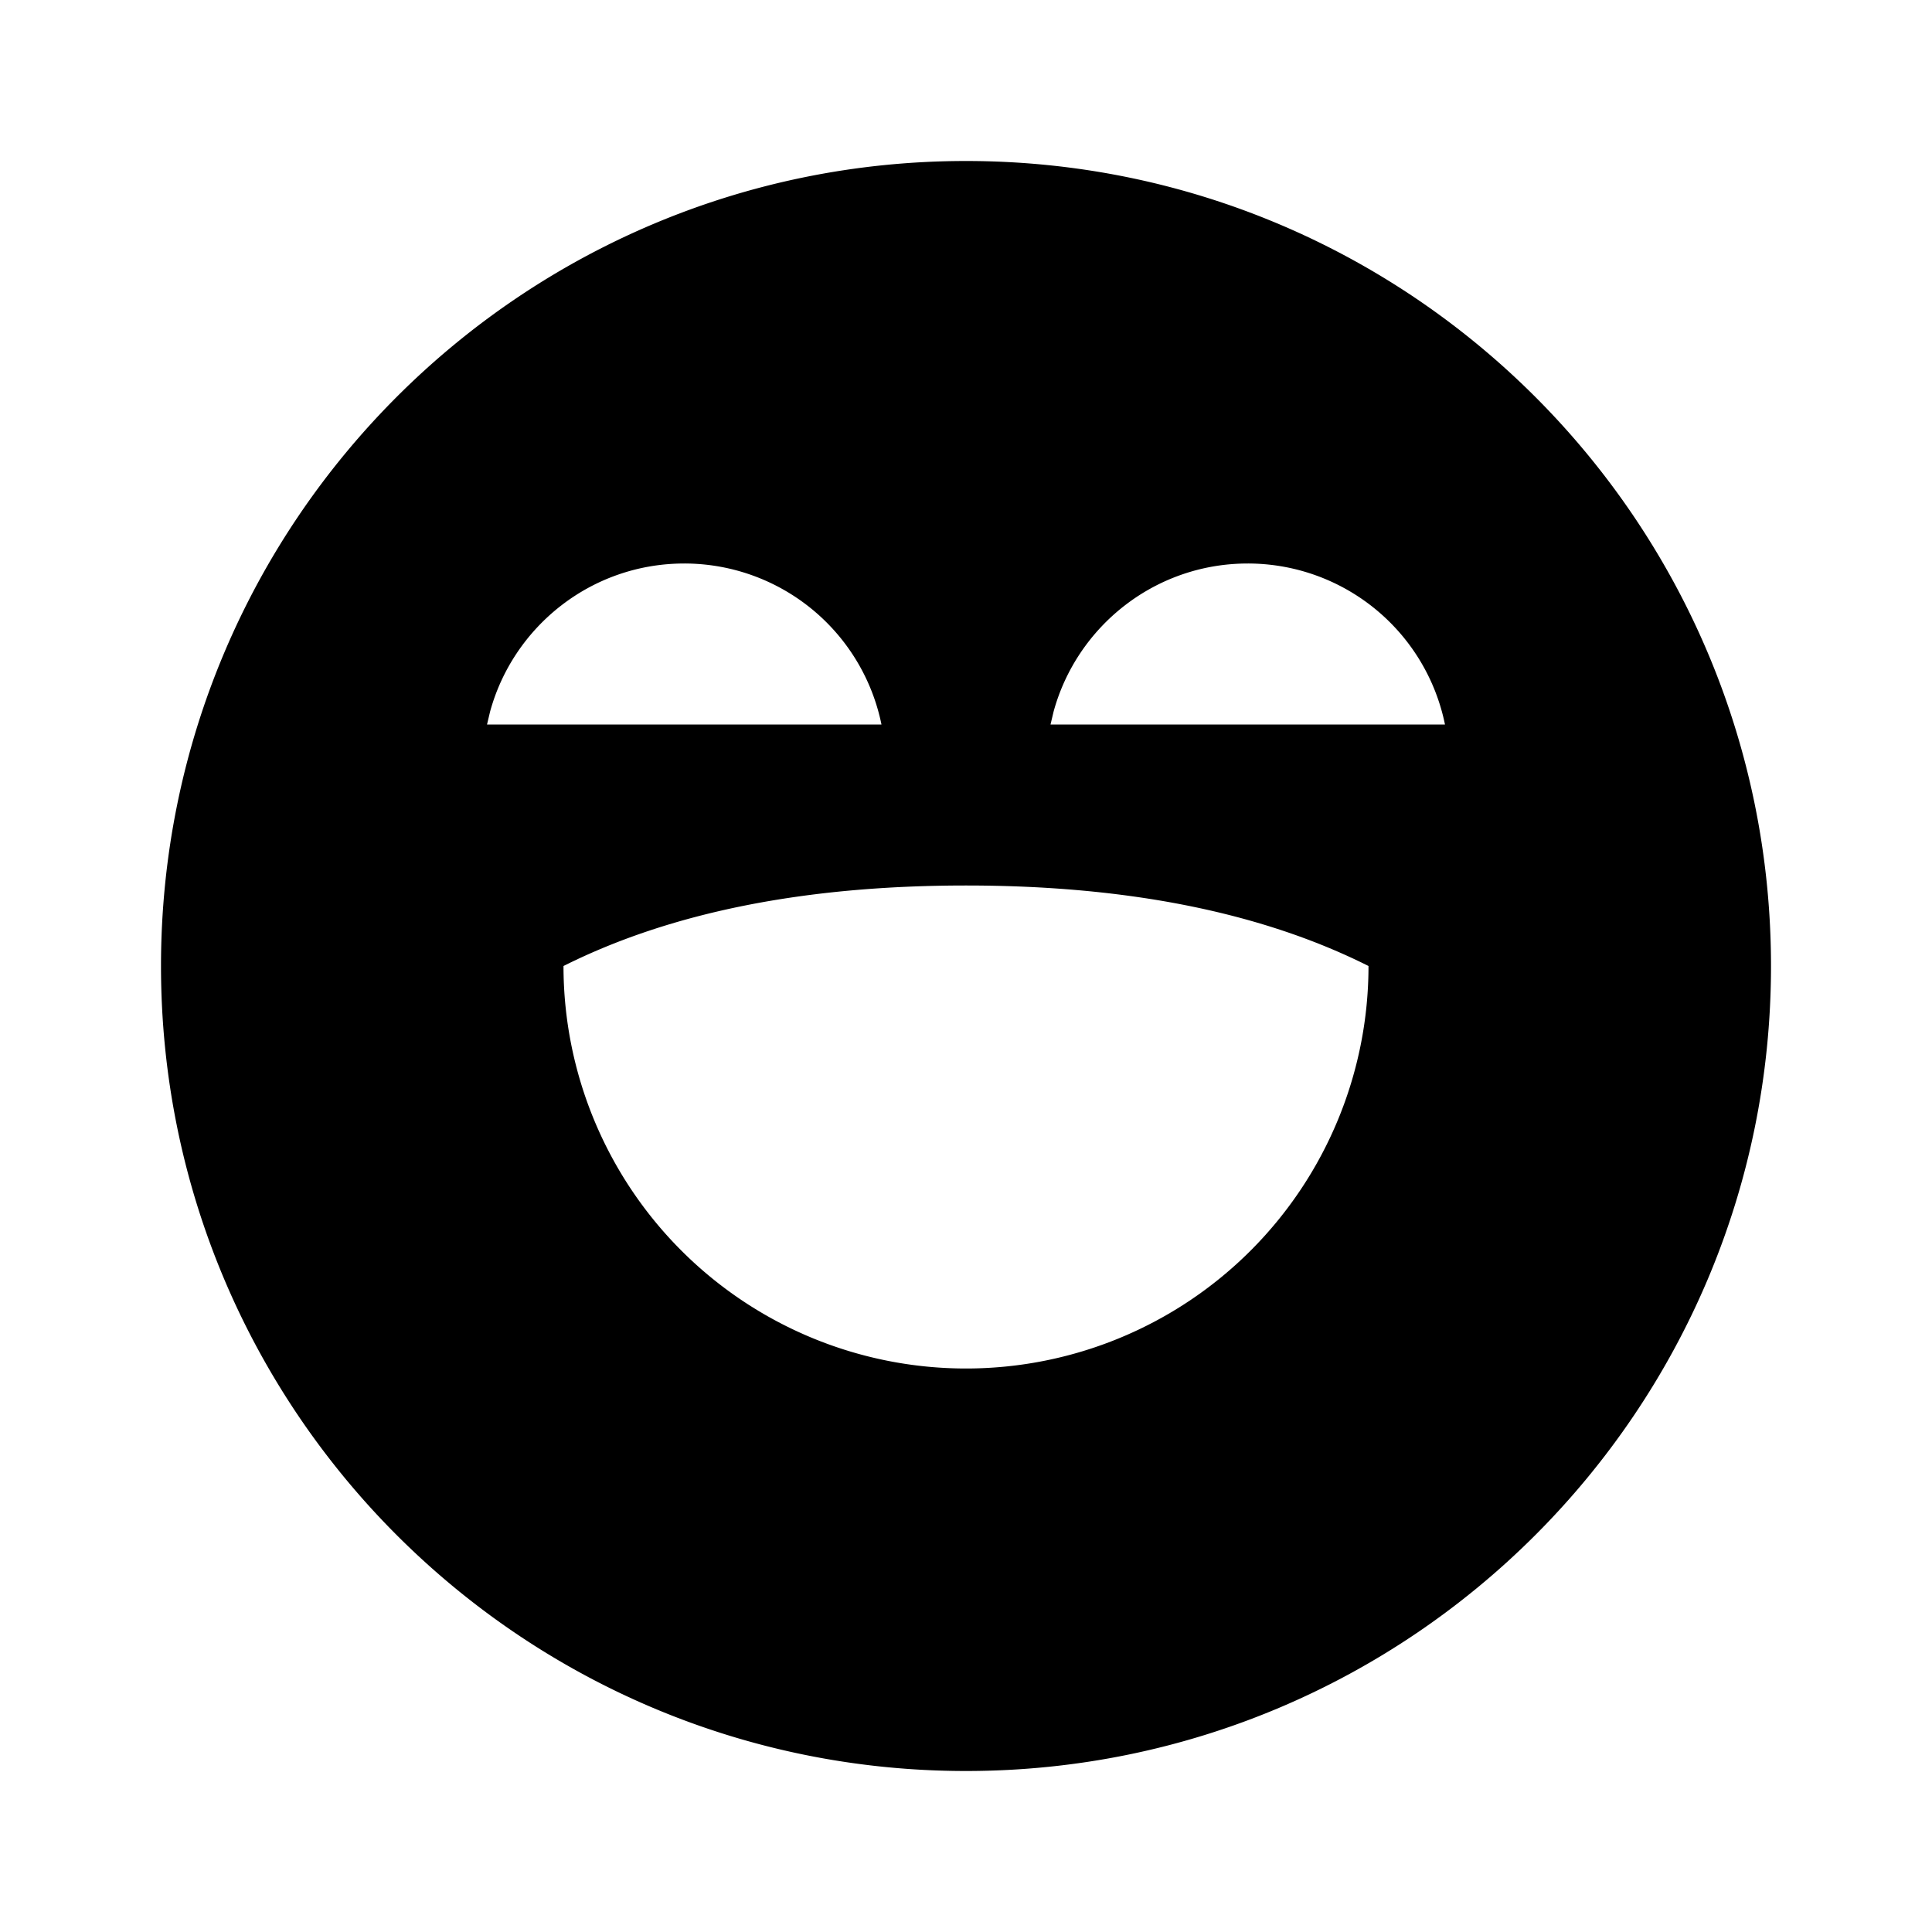 <svg xmlns="http://www.w3.org/2000/svg" width="100%" height="100%" viewBox="0 0 1200 1200"><path fill="currentColor" d="M600 100C876.1 100 1100 323.9 1100 600S876.1 1100 600 1100 100 876.1 100 600 323.9 100 600 100zM600 550C500 550 416.7 566.6 350 600A250 250 0 0 0 850 600C783.4 566.6 700 550 600 550zM425 350C367.4 350 318.9 389 304.4 442L302.5 450H547.5A125 125 0 0 0 425 350zM775 350C717.4 350 668.9 389 654.4 442L652.5 450H897.5A125 125 0 0 0 775 350z" /></svg>
